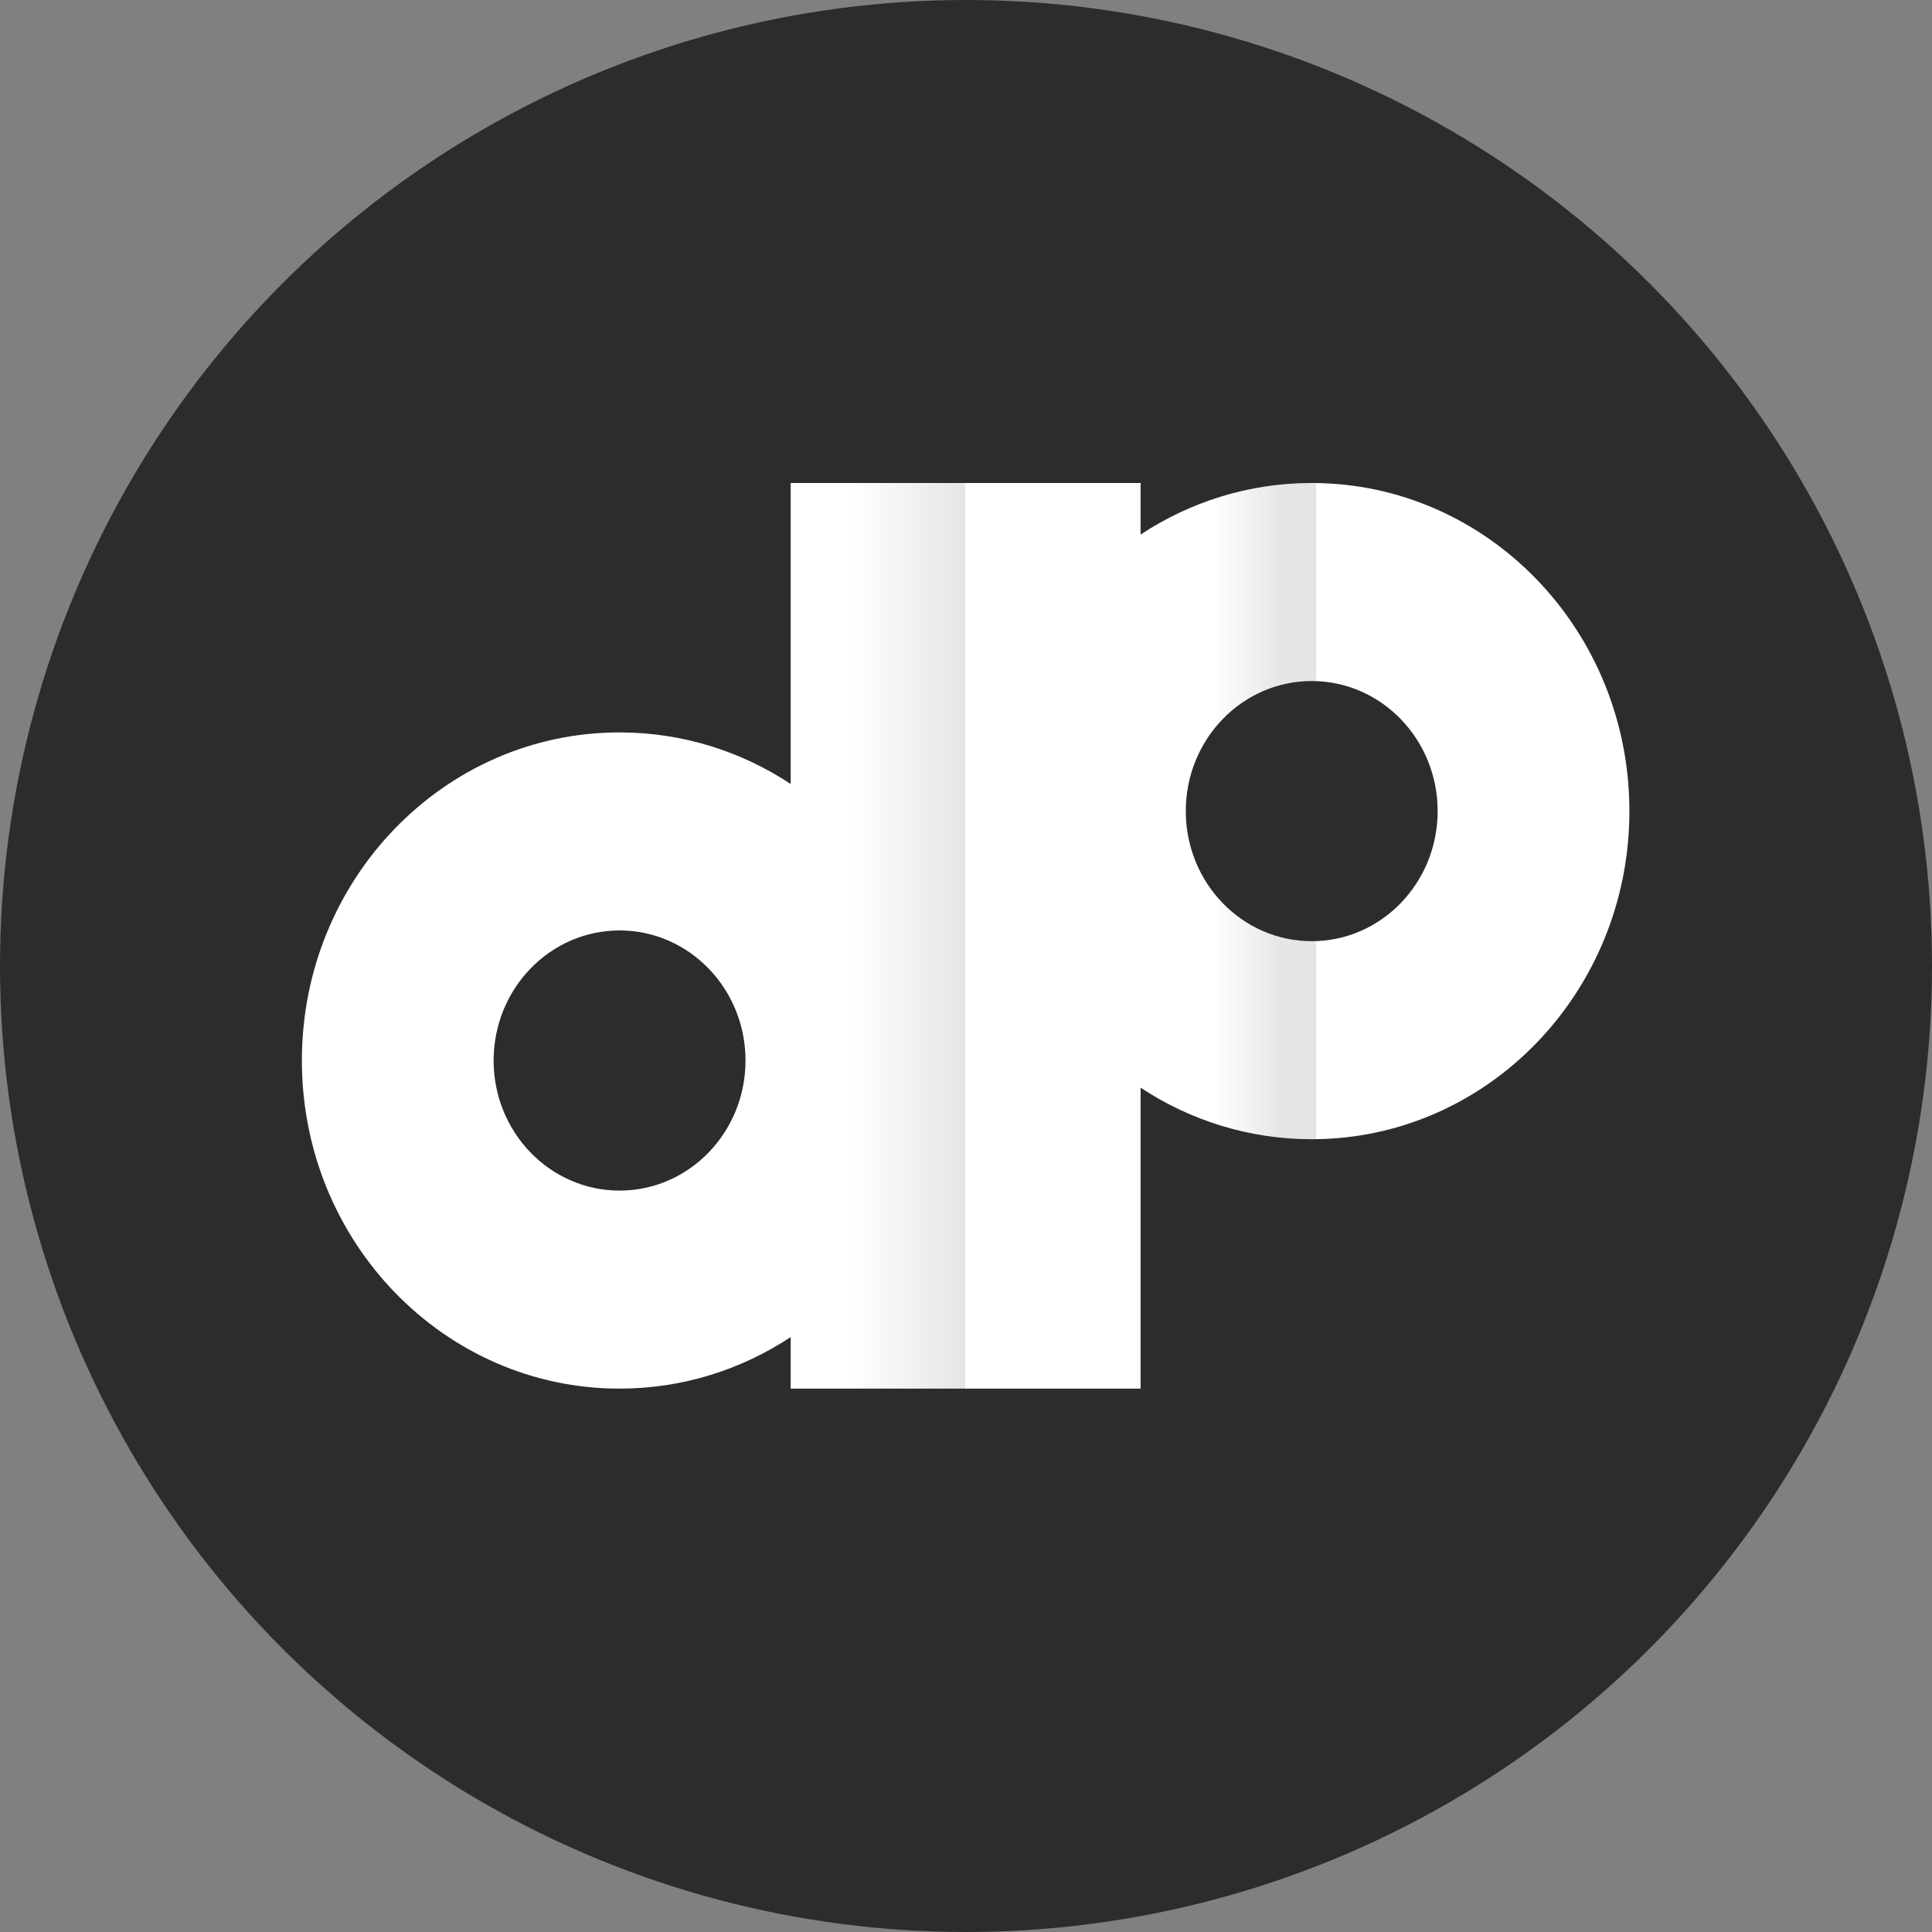 <?xml version="1.0" encoding="UTF-8"?>
<svg width="32px" height="32px" viewBox="0 0 32 32" version="1.1" xmlns="http://www.w3.org/2000/svg" xmlns:xlink="http://www.w3.org/1999/xlink">
    <rect x="0" y="0" width="32" height="32" fill="#808080" stroke="none"/>
    <!-- Generator: Sketch 52.6 (67491) - http://www.bohemiancoding.com/sketch -->
    <title>dp-logo-svg</title>
    <desc>Created with Sketch.</desc>
    <defs>
        <circle id="path-1" cx="16" cy="16" r="16"></circle>
        <linearGradient x1="35.509%" y1="41.562%" x2="100%" y2="41.562%" id="linearGradient-3">
            <stop stop-color="#FFFFFF" offset="0%"></stop>
            <stop stop-color="#000000" offset="100%"></stop>
        </linearGradient>
        <linearGradient x1="28.889%" y1="56.817%" x2="9.321%" y2="56.817%" id="linearGradient-4">
            <stop stop-color="#FFFFFF" offset="0%"></stop>
            <stop stop-color="#000000" offset="100%"></stop>
        </linearGradient>
    </defs>
    <g id="Page-1" stroke="none" stroke-width="1" fill="none" fill-rule="evenodd">
        <g id="v1-copy-21" transform="translate(-1064, -785)">
            <g id="Rectangle-2" transform="translate(1048, 169)">
                <g id="Group-5">
                    <g id="Rectangle-Copy">
                        <g id="Mask-Copy-2" transform="translate(0, 290)">
                            <g id="Group" transform="translate(16, 326)">
                                <g id="dp-logo-svg">
                                    <mask id="mask-2" fill="white">
                                        <use xlink:href="#path-1"></use>
                                    </mask>
                                    <use id="Mask" fill="#2C2C2C" fill-rule="nonzero" xlink:href="#path-1"></use>
                                    <g id="Group-3" mask="url(#mask-2)">
                                        <g transform="translate(5, 8)" id="Group">
                                            <g>
                                                <g id="Group-4">
                                                    <path d="M8.096,14.146 C7.278,14.686 6.305,15 5.262,15 C2.356,15 0,12.567 0,9.566 C0,6.564 2.356,4.131 5.262,4.131 C6.305,4.131 7.278,4.445 8.096,4.985 L8.096,0 L11.001,0 L11.001,15 L8.096,15 L8.096,14.146 Z M5.262,11.72 C6.414,11.72 7.348,10.755 7.348,9.566 C7.348,8.376 6.414,7.411 5.262,7.411 C4.11,7.411 3.176,8.376 3.176,9.566 C3.176,10.755 4.11,11.72 5.262,11.72 Z" id="Combined-Shape" fill="#FFFFFF"></path>
                                                    <rect id="Rectangle-2" fill="url(#linearGradient-3)" opacity="0.1" x="8.096" y="0" width="2.905" height="15"></rect>
                                                </g>
                                                <g id="Group-2" transform="translate(16.03, 7.5) rotate(-180) translate(-16.03, -7.5) translate(10.072, 0)">
                                                    <path d="M8.096,14.146 C7.278,14.686 6.305,15 5.262,15 C2.356,15 0,12.567 0,9.566 C0,6.564 2.356,4.131 5.262,4.131 C6.305,4.131 7.278,4.445 8.096,4.985 L8.096,0 L11.001,0 L11.001,15 L8.096,15 L8.096,14.146 Z M5.262,11.72 C6.414,11.72 7.348,10.755 7.348,9.566 C7.348,8.376 6.414,7.411 5.262,7.411 C4.11,7.411 3.176,8.376 3.176,9.566 C3.176,10.755 4.11,11.72 5.262,11.72 Z" id="Combined-Shape" fill="#FFFFFF"></path>
                                                    <path d="M5.188,4.132 C5.213,4.131 5.238,4.131 5.262,4.131 C6.305,4.131 7.278,4.445 8.096,4.985 L8.096,0 L11.001,0 L11.001,15 L8.096,15 L8.096,14.146 C7.278,14.686 6.305,15 5.262,15 C5.238,15 5.213,15 5.188,14.999 L5.188,11.719 C5.213,11.72 5.237,11.72 5.262,11.72 C6.414,11.72 7.348,10.755 7.348,9.566 C7.348,8.376 6.414,7.411 5.262,7.411 C5.237,7.411 5.213,7.412 5.188,7.412 L5.188,4.132 Z" id="Combined-Shape" fill="url(#linearGradient-4)" opacity="0.1"></path>
                                                </g>
                                            </g>
                                        </g>
                                    </g>
                                </g>
                            </g>
                        </g>
                    </g>
                </g>
            </g>
        </g>
    </g>
</svg>